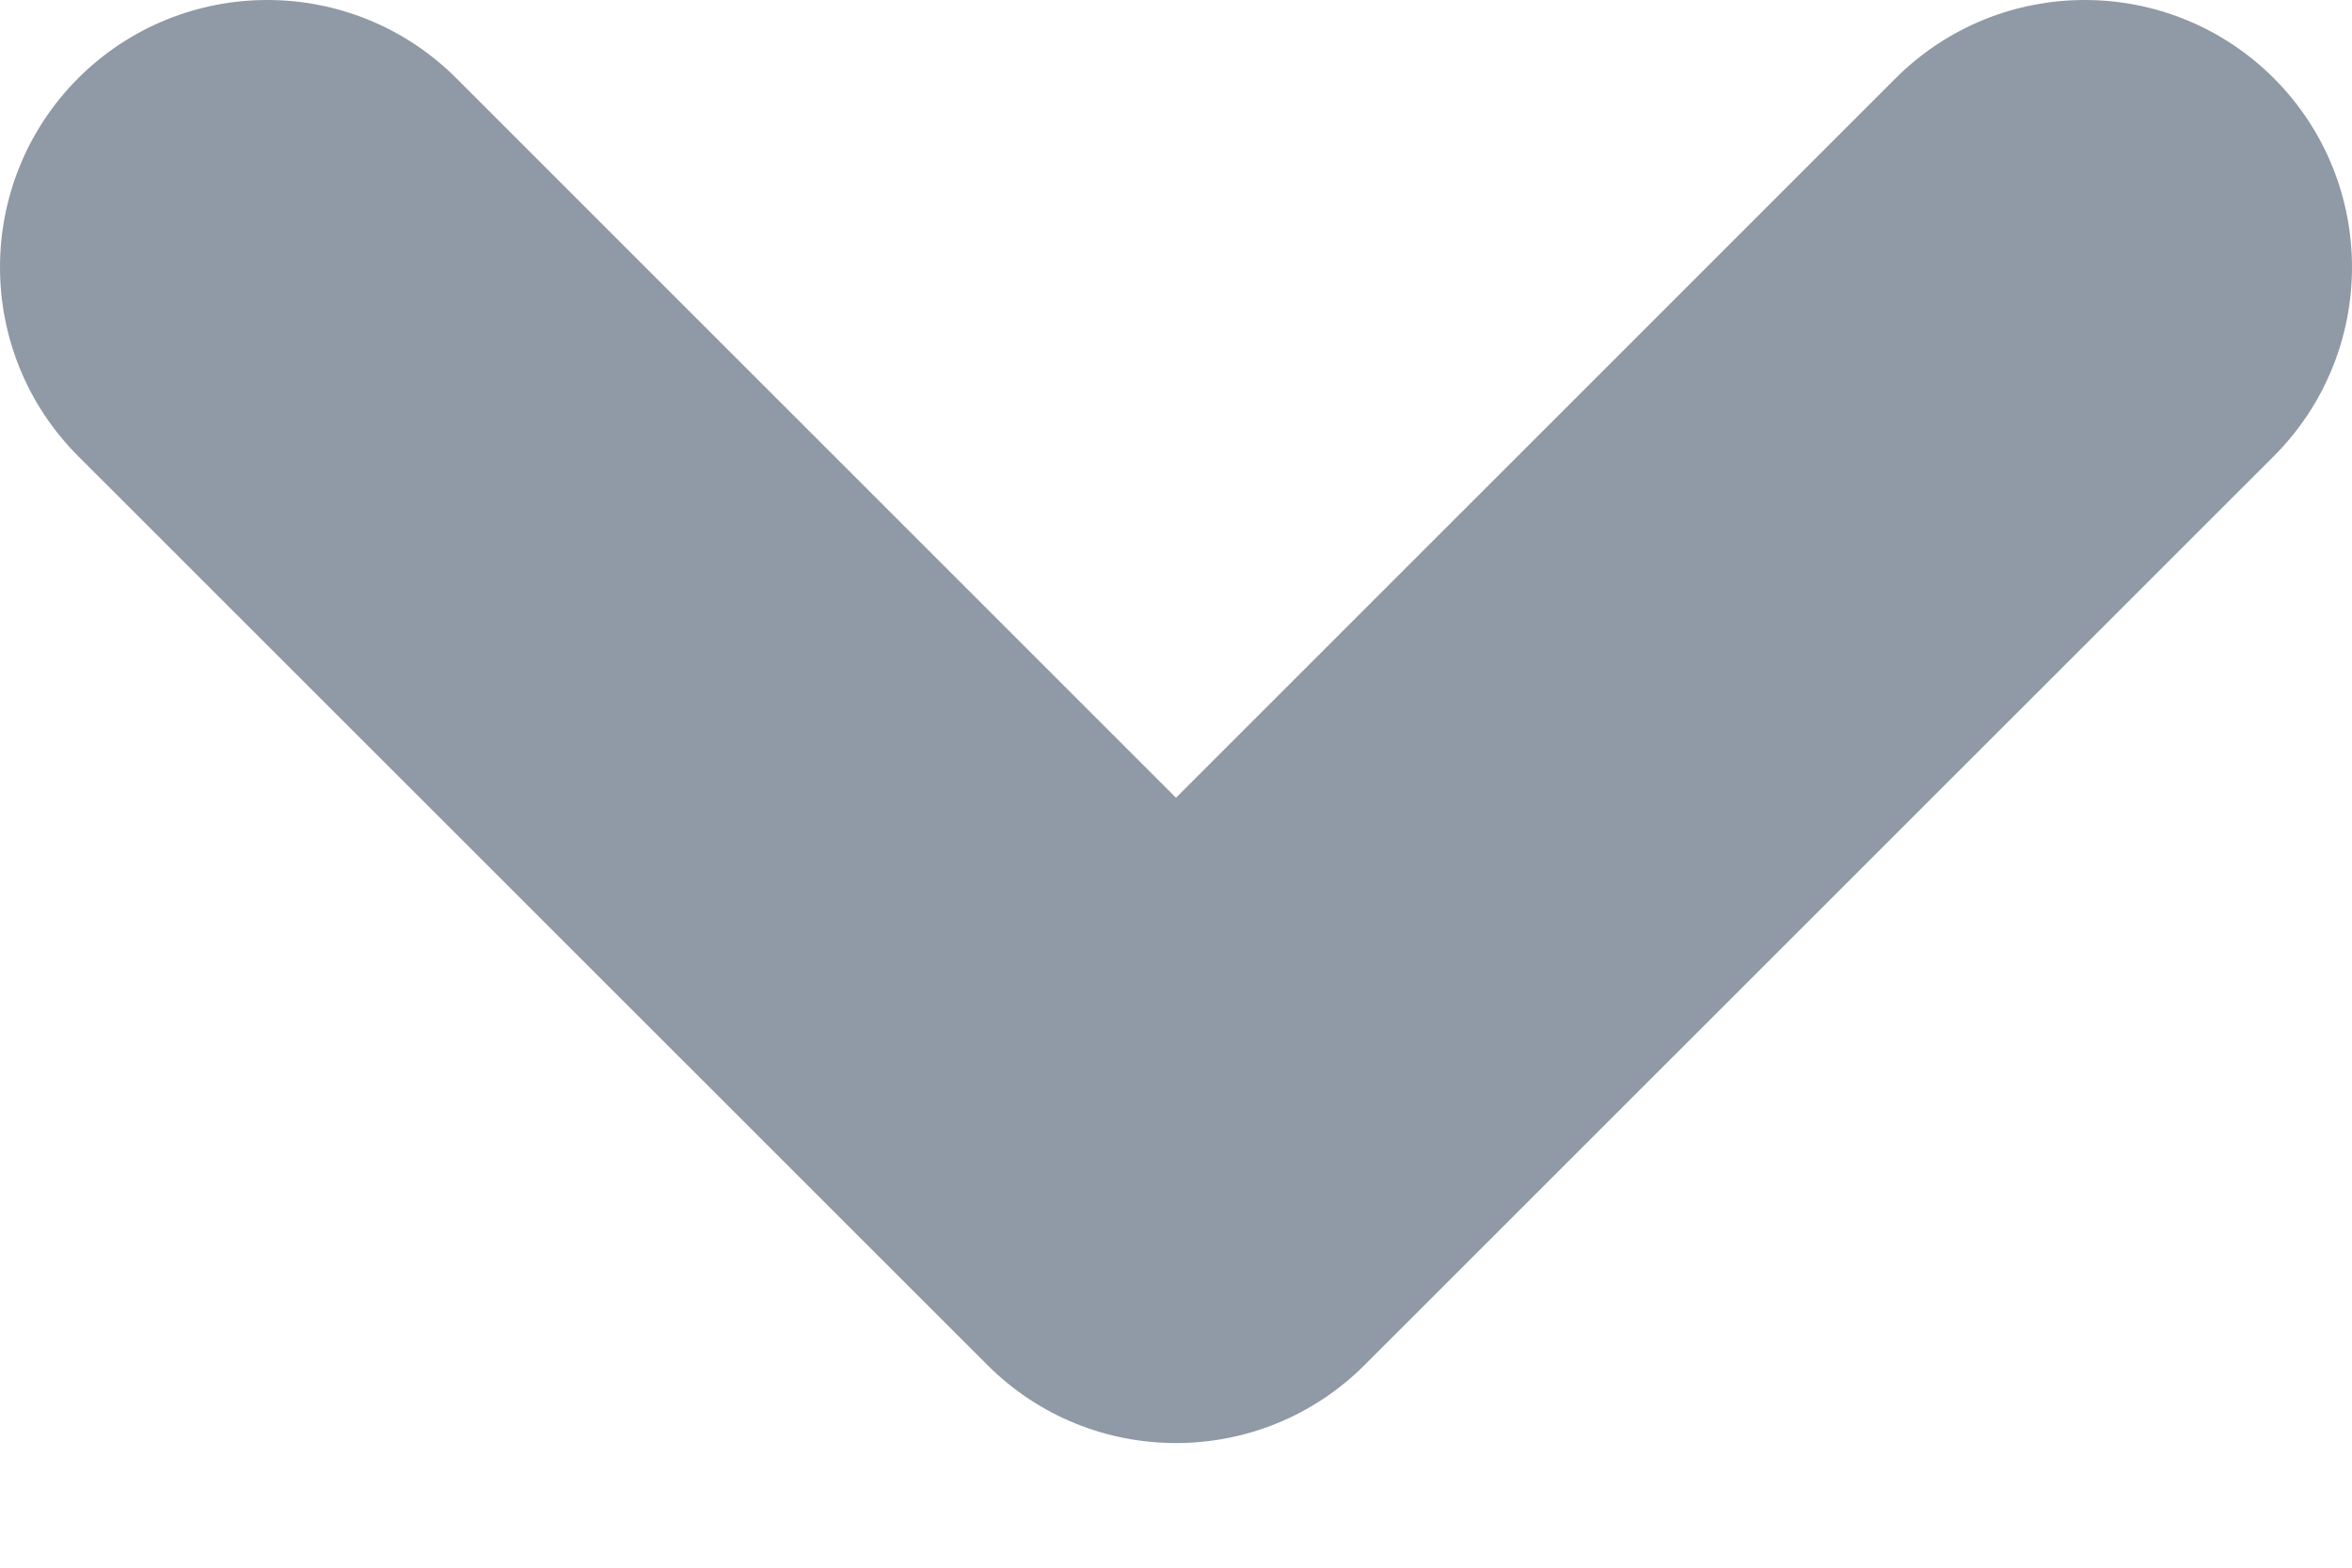<svg width="12" height="8" viewBox="0 0 12 8" fill="none" xmlns="http://www.w3.org/2000/svg">
<path d="M6 7.364C5.651 7.364 5.302 7.231 5.036 6.964L0.399 2.328C-0.133 1.795 -0.133 0.932 0.399 0.399C0.932 -0.133 1.795 -0.133 2.328 0.399L6 4.071L9.672 0.399C10.205 -0.133 11.068 -0.133 11.601 0.399C12.133 0.932 12.133 1.795 11.601 2.328L6.964 6.964C6.698 7.231 6.349 7.364 6 7.364Z" fill="#2C3D56" fill-opacity="0.52"/>
</svg>
